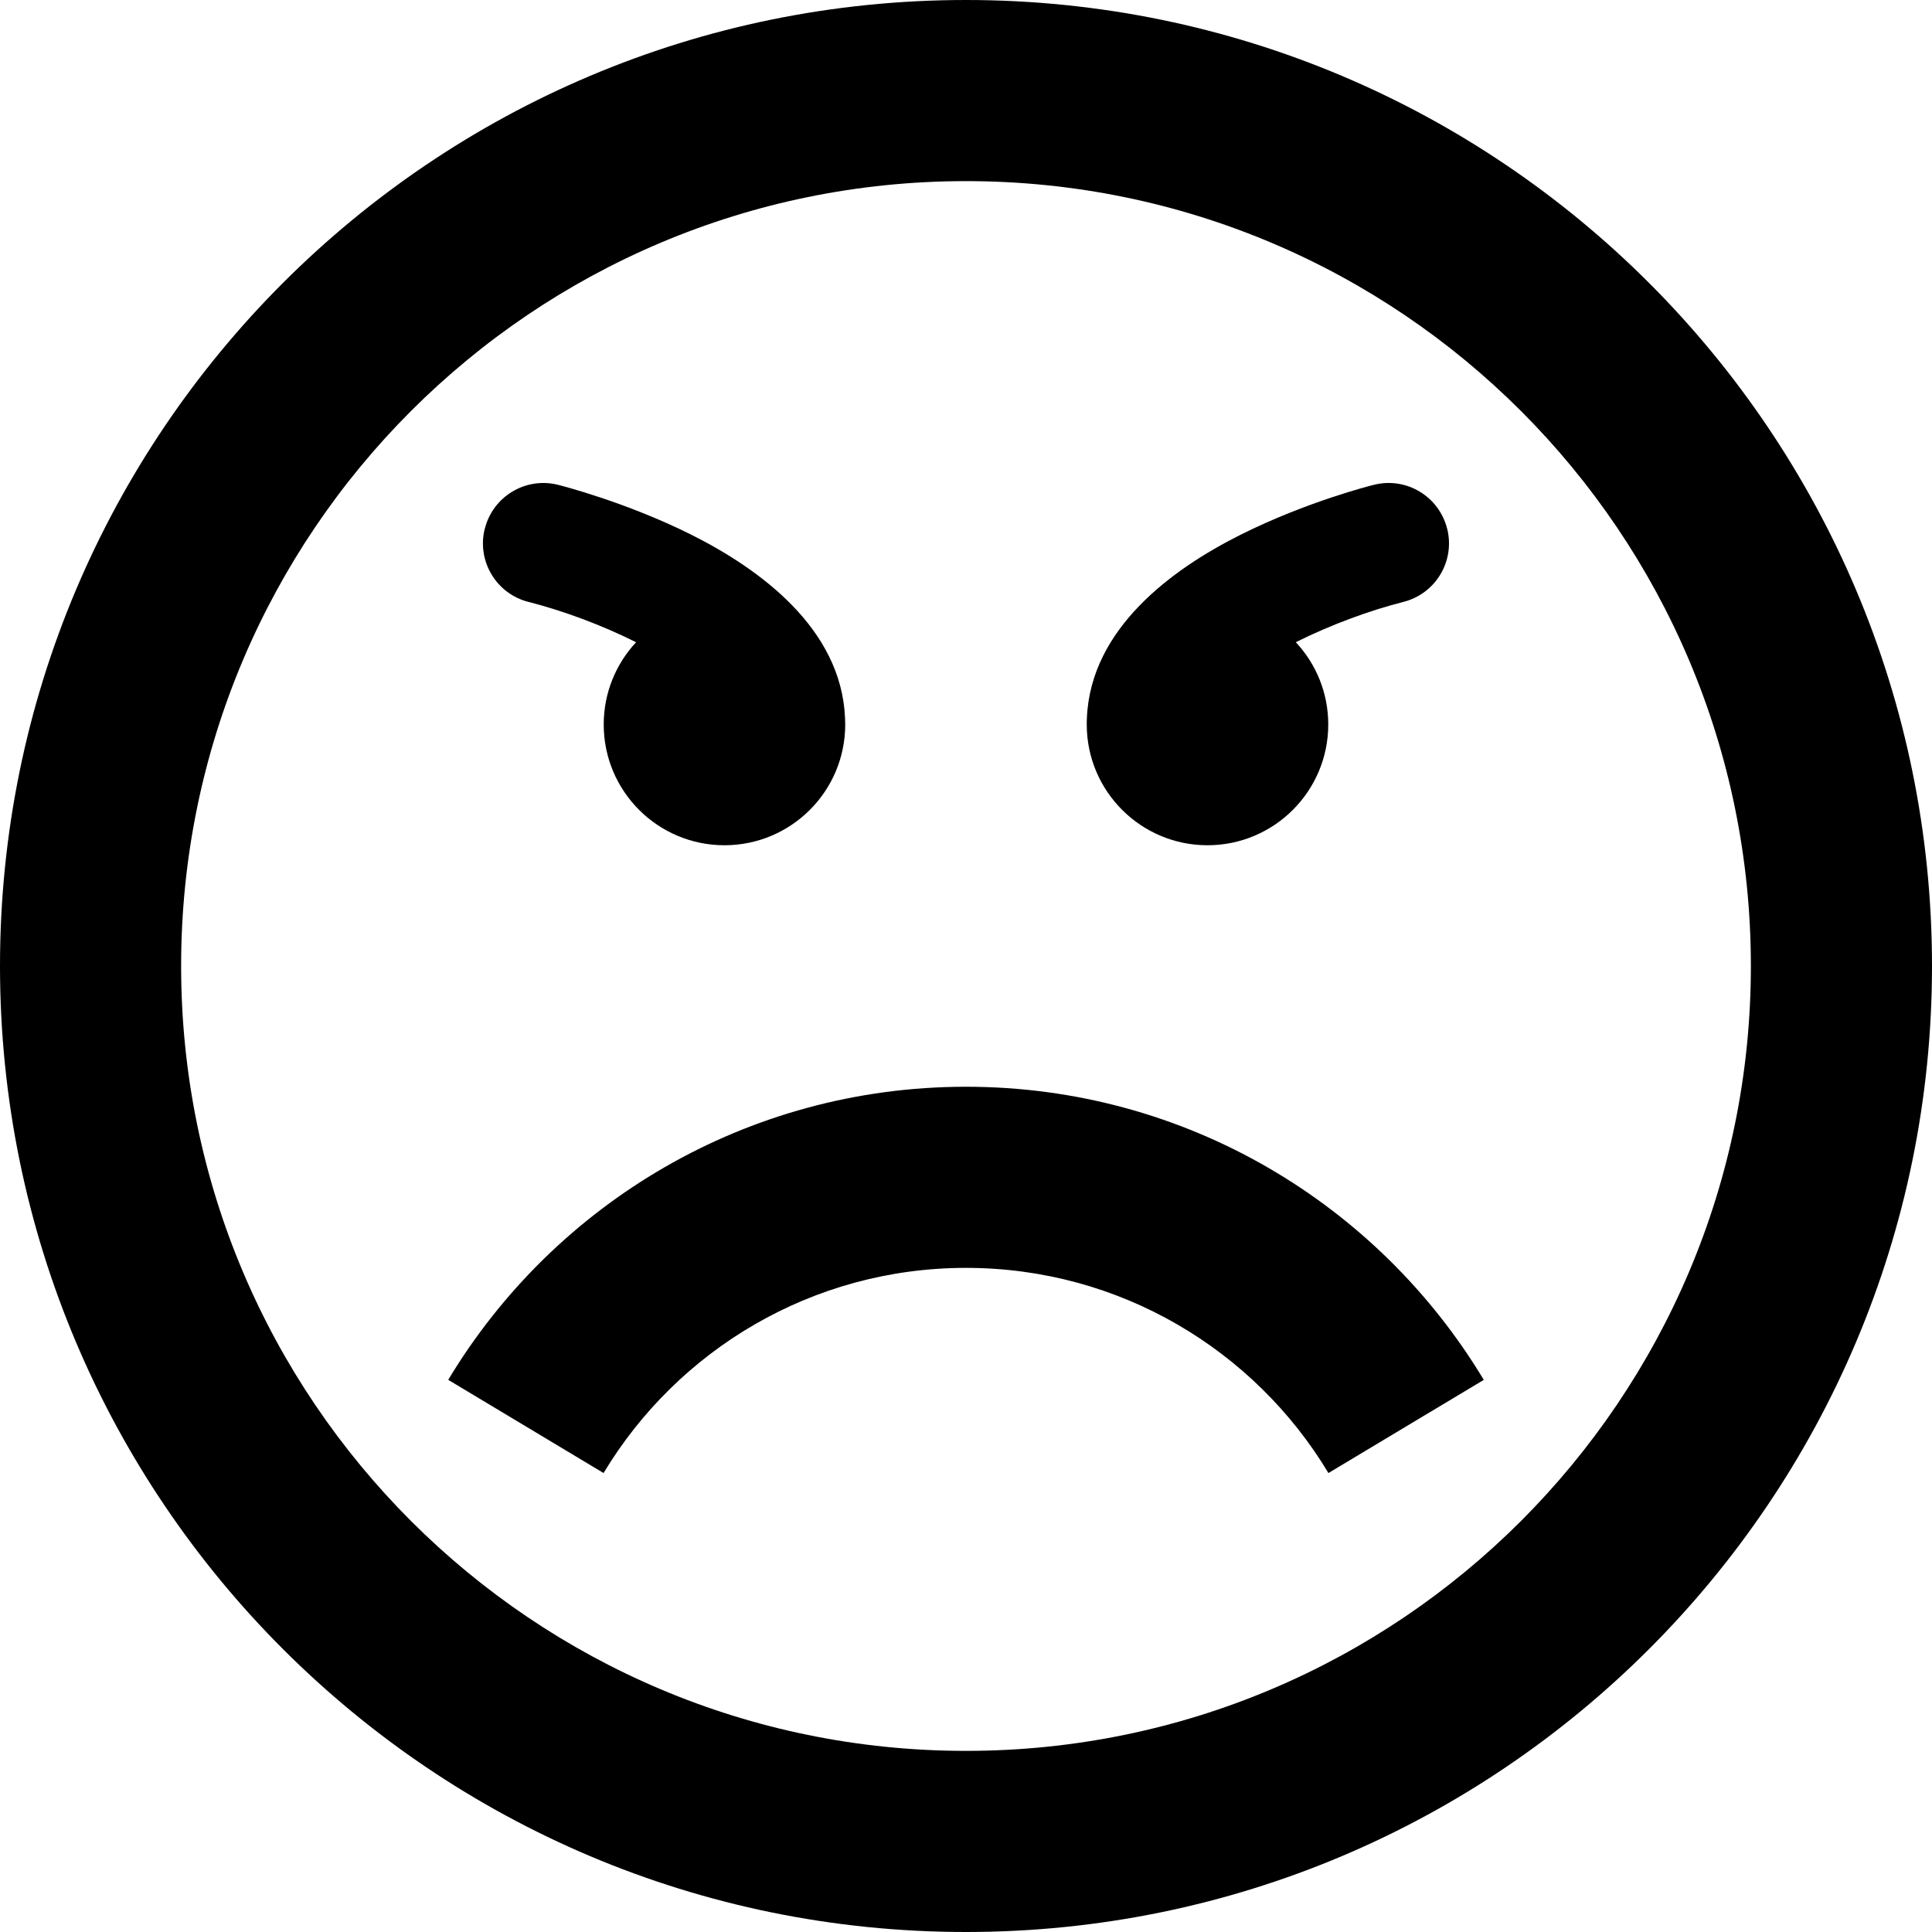 <svg xmlns="http://www.w3.org/2000/svg" width="64" height="64" viewBox="0 0 64 64"><path d="M32 64c17.673 0 32-14.327 32-32S49.673 0 32 0 0 14.327 0 32s14.327 32 32 32zm0-58c14.36 0 26 11.64 26 26S46.36 58 32 58 6 46.36 6 32 17.64 6 32 6zm12.006 42.796C41.558 44.724 37.096 42 32 42s-9.558 2.724-12.006 6.796l-5.146-3.087C18.346 39.89 24.718 36 32 36s13.654 3.892 17.152 9.71l-5.145 3.086zm3.934-31.28c.268 1.07-.384 2.156-1.455 2.424-1.102.278-2.408.758-3.56 1.334C43.593 21.988 44 22.946 44 24c0 2.208-1.792 4-4 4s-4-1.792-4-4c0-.074 0-.147.005-.22.127-2.965 2.826-4.933 5.1-6.07 2.17-1.086 4.318-1.63 4.408-1.65 1.072-.27 2.157.383 2.425 1.454zm-31.88 0c.268-1.073 1.354-1.724 2.425-1.456.09.023 2.238.566 4.41 1.65 2.273 1.138 4.972 3.106 5.098 6.072.004.072.006.145.006.218 0 2.21-1.792 4-4 4s-4-1.79-4-4c0-1.053.407-2.01 1.072-2.725-1.15-.577-2.457-1.056-3.558-1.334-1.07-.267-1.723-1.353-1.455-2.424z"/></svg>